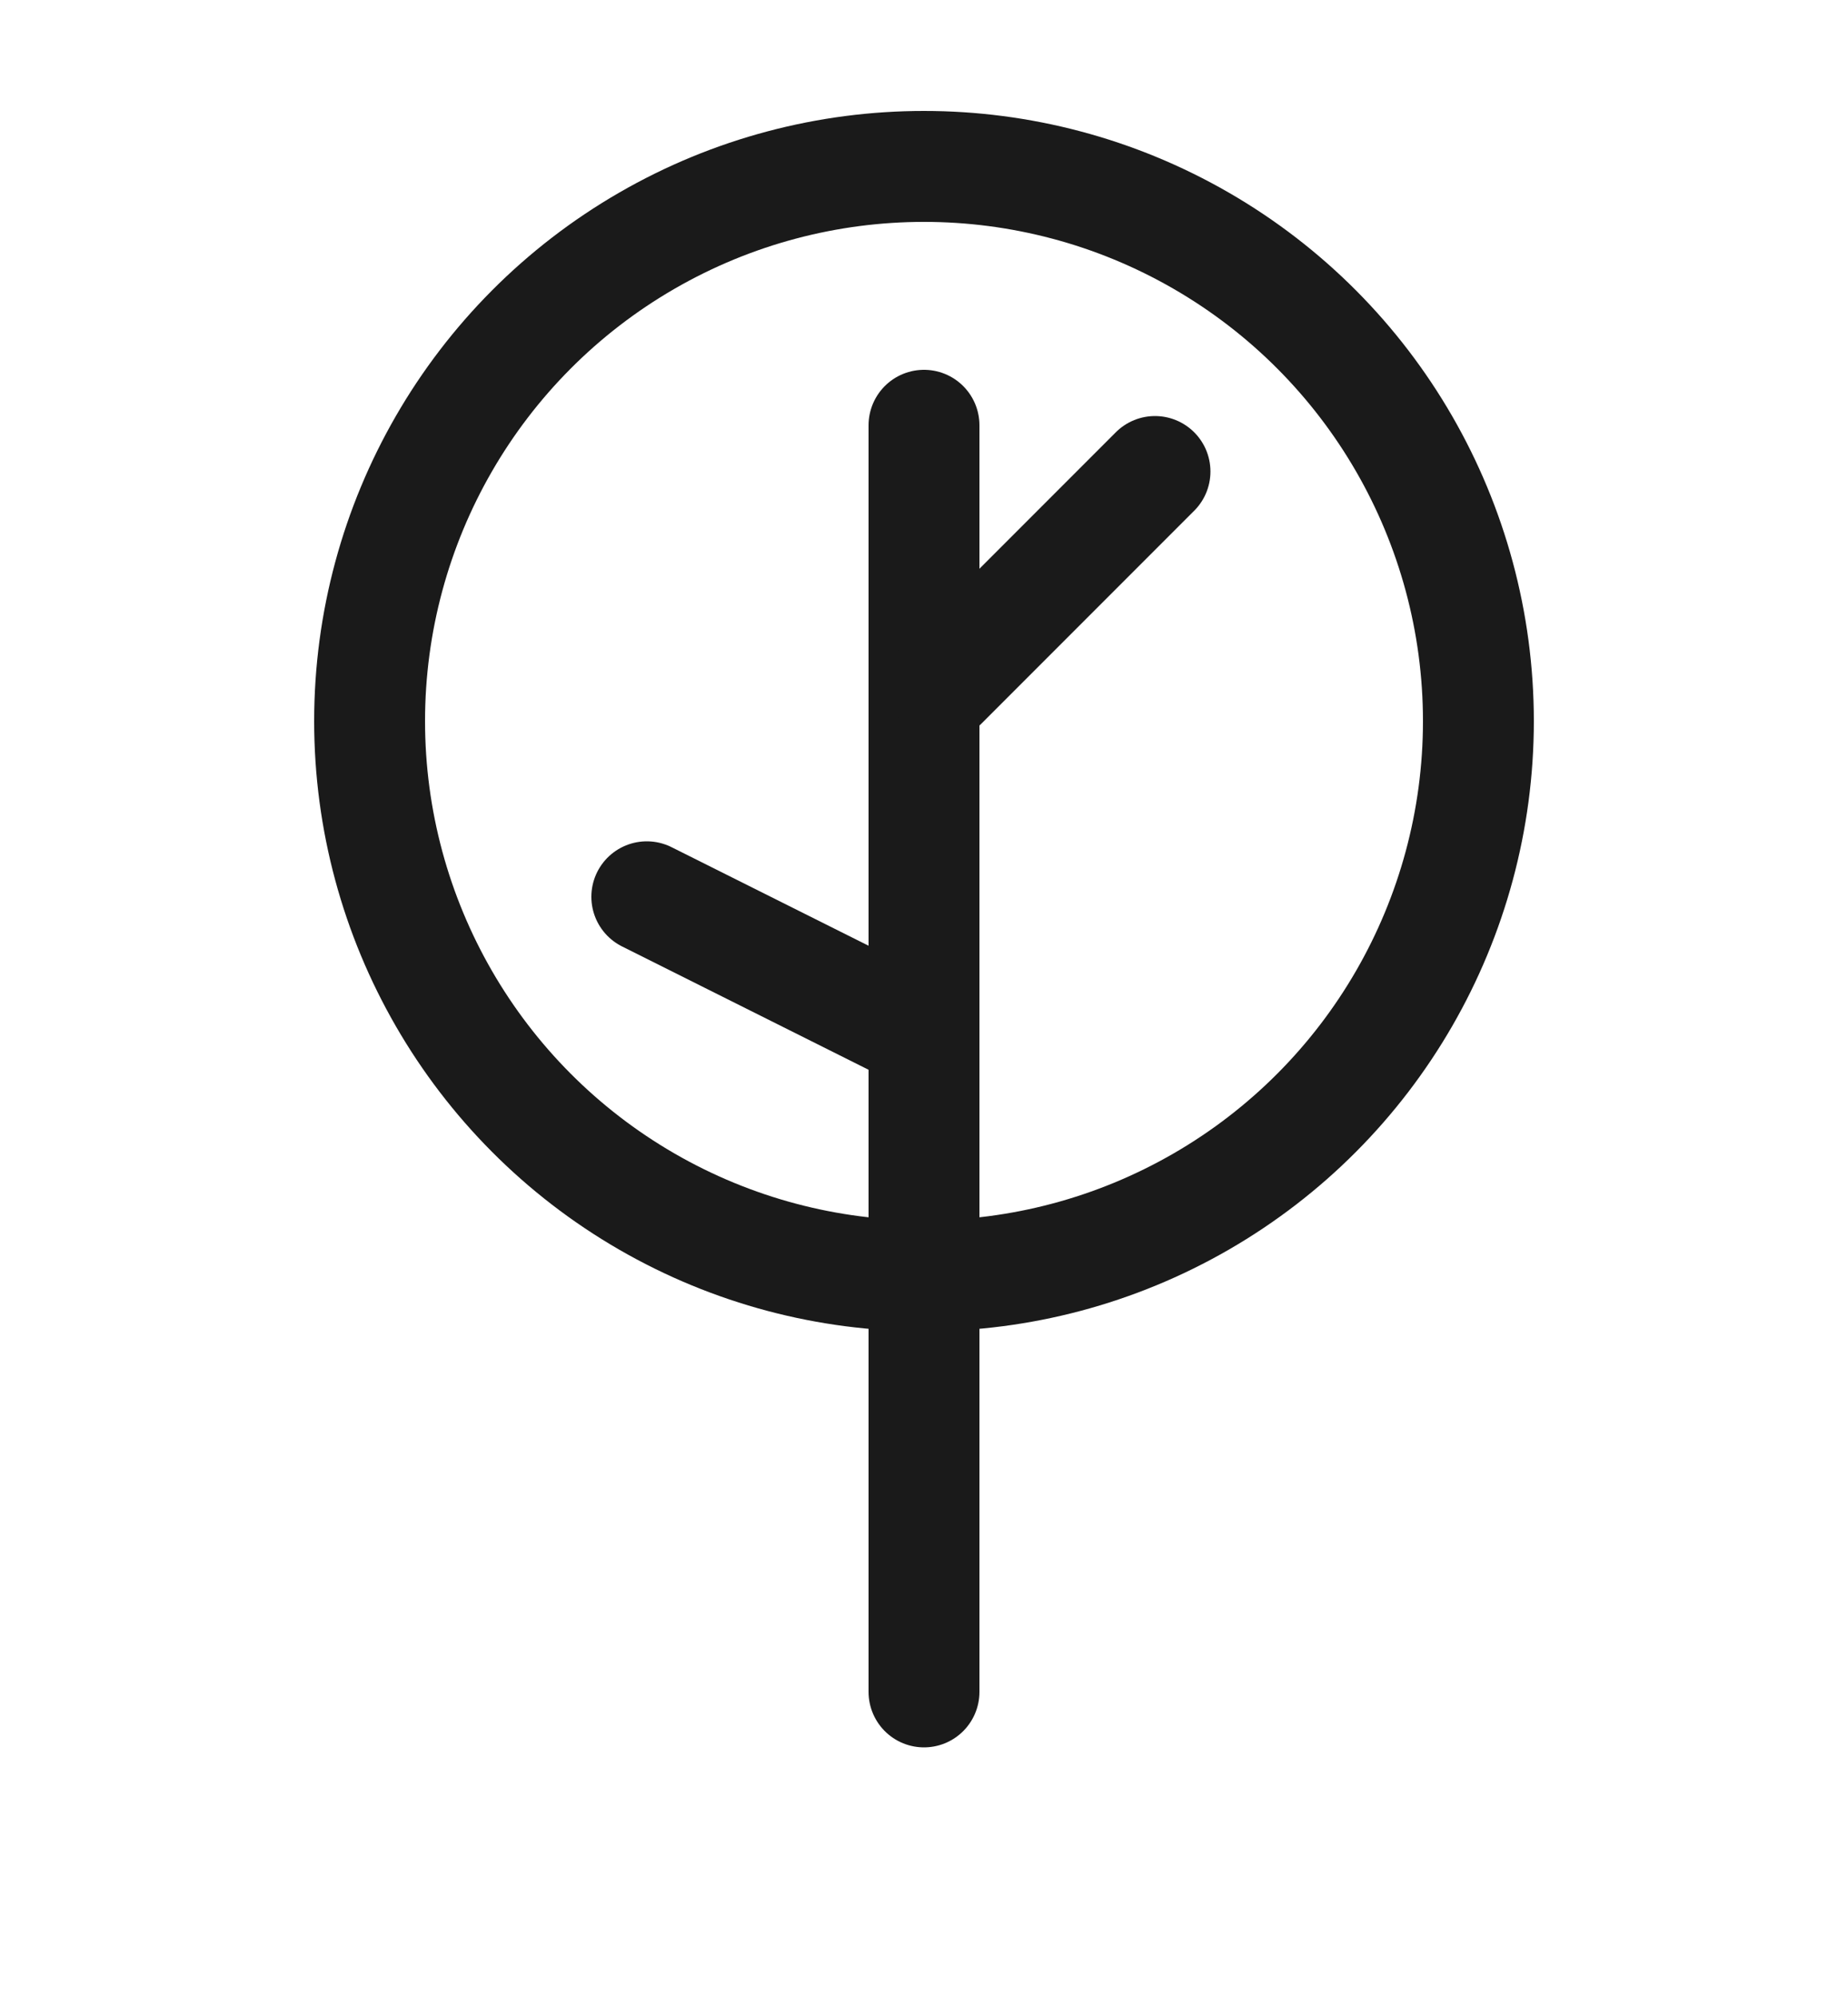 <svg width="100" height="108" viewBox="0 0 100 108" fill="none" xmlns="http://www.w3.org/2000/svg">
<circle cx="50" cy="39" r="30" stroke="#1A1A1A" stroke-width="6"/>
<path d="M50 23V91.5" stroke="#1A1A1A" stroke-width="6" stroke-linecap="round"/>
<path d="M35 48.5L50 56" stroke="#1A1A1A" stroke-width="6" stroke-linecap="round"/>
<path d="M51 37L62.5 25.5" stroke="#1A1A1A" stroke-width="6" stroke-linecap="round"/>
</svg>
